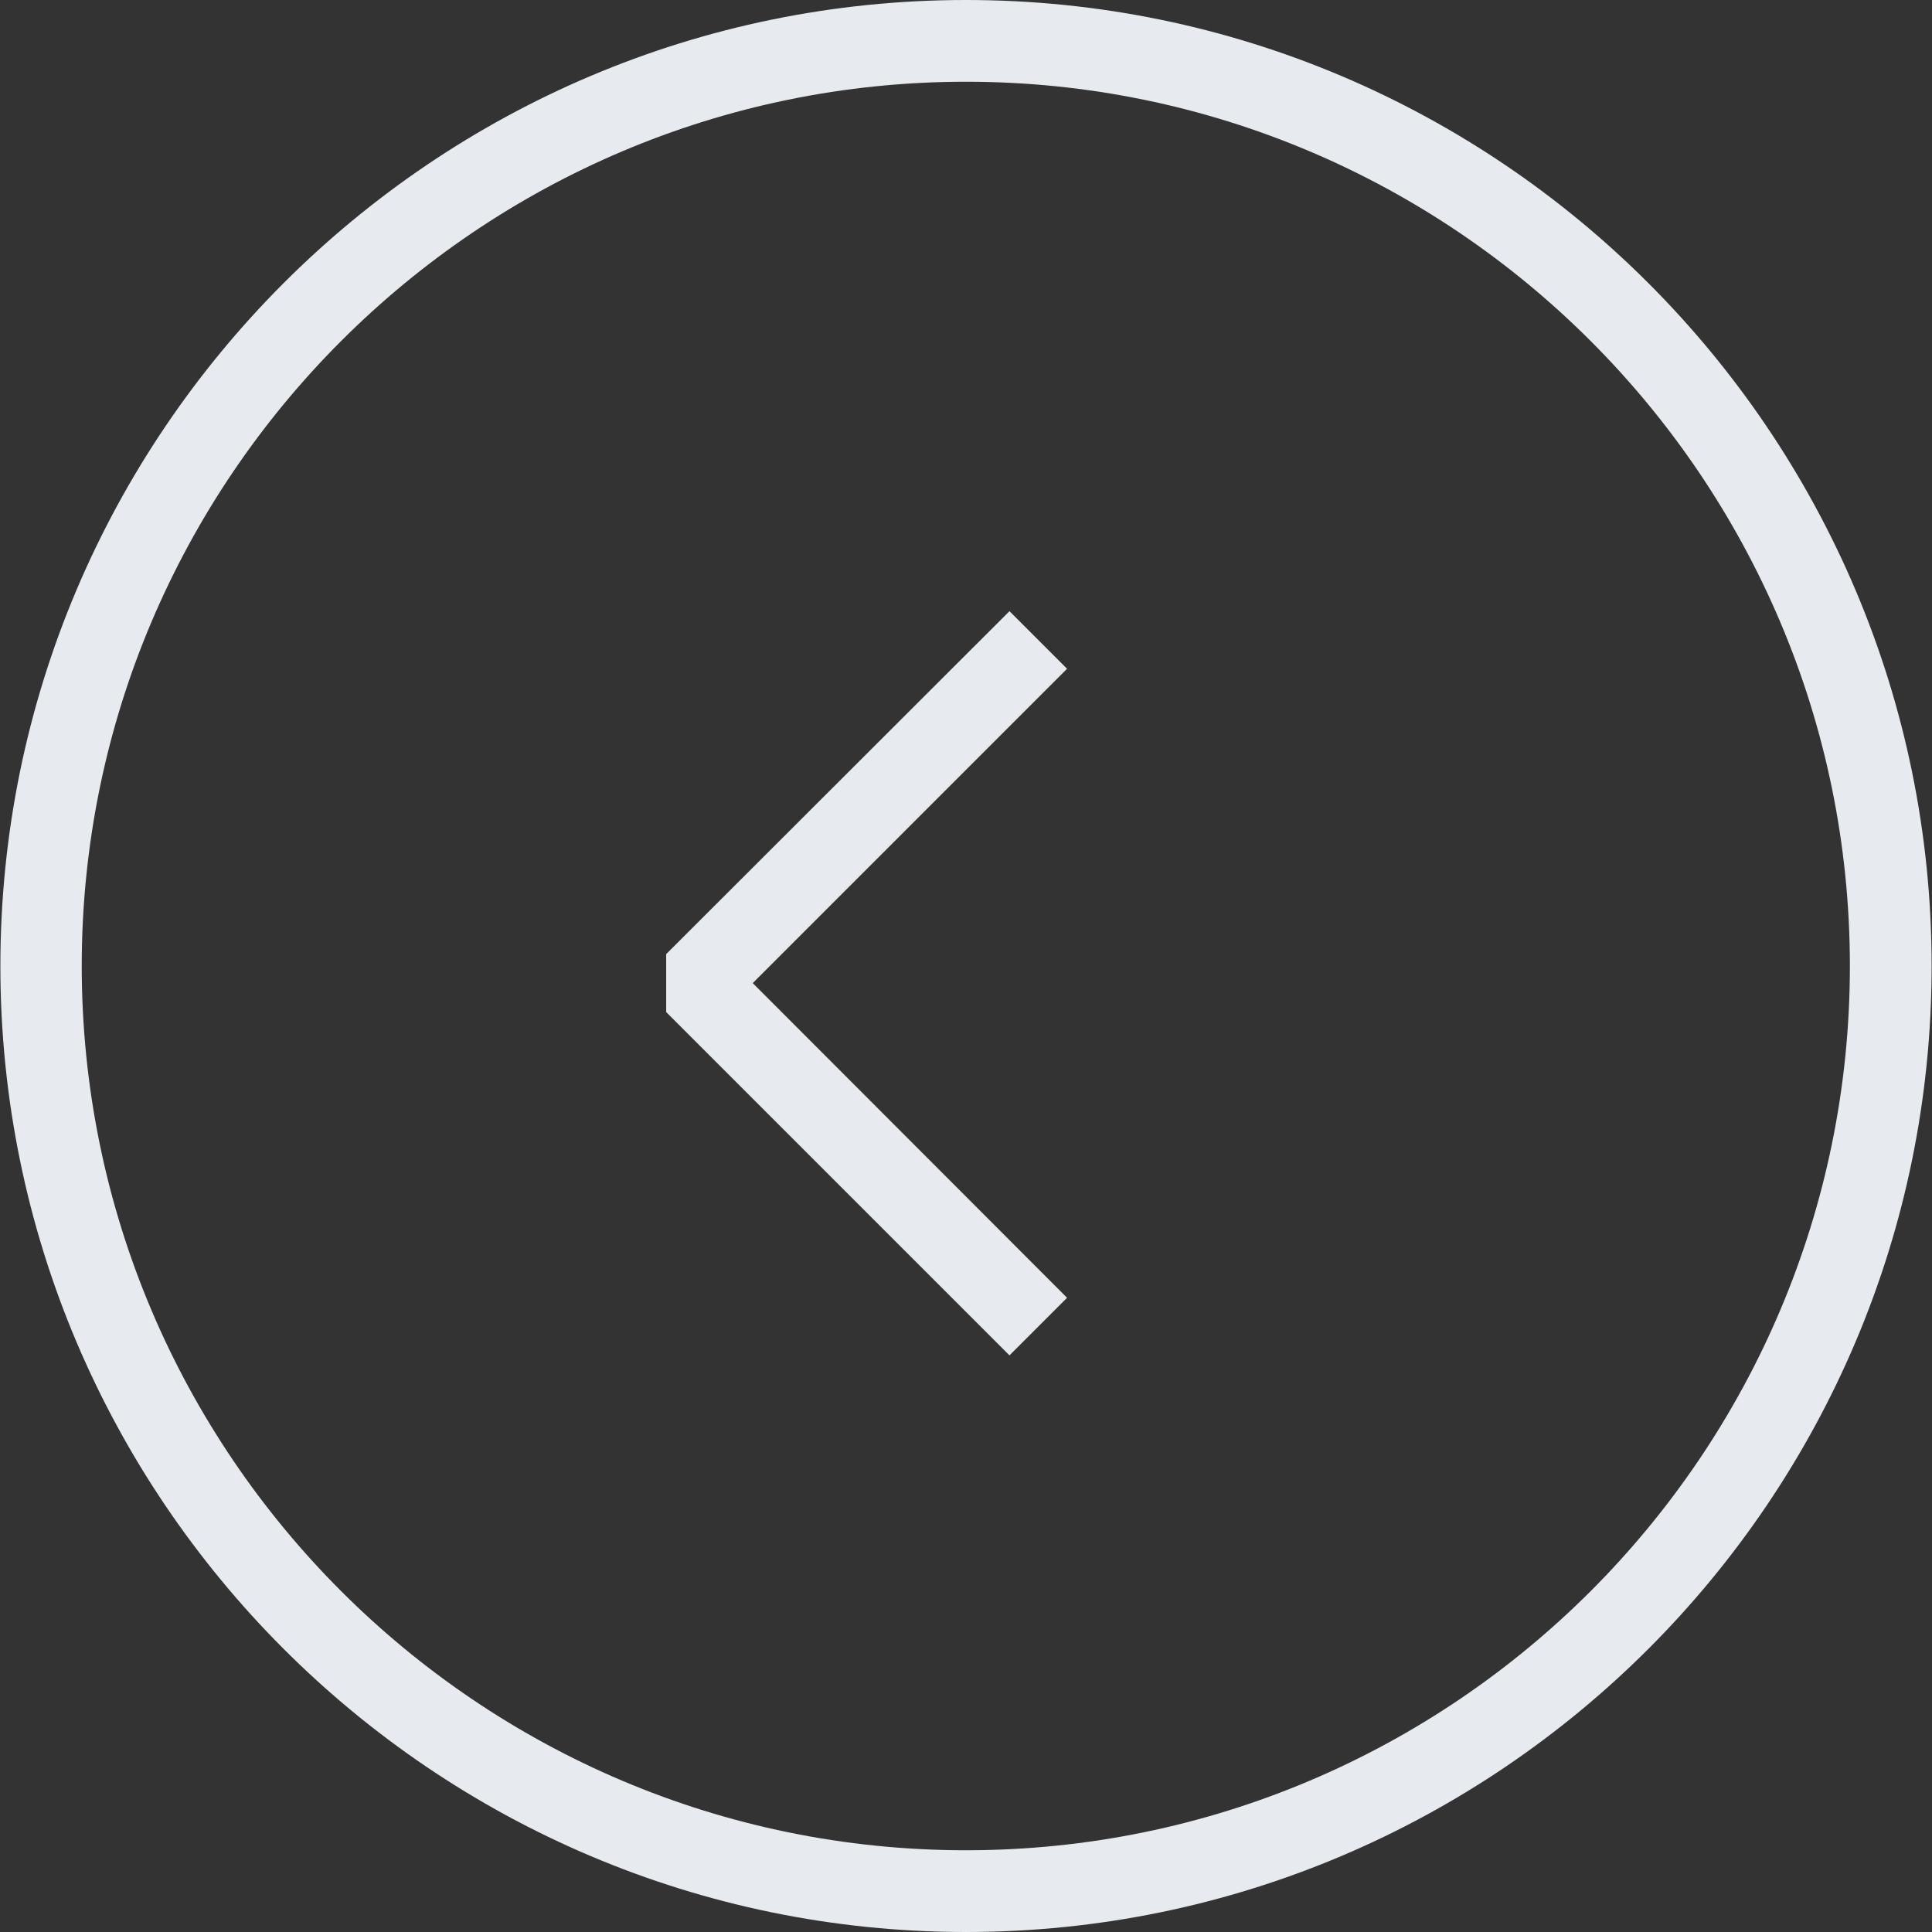 <svg xmlns="http://www.w3.org/2000/svg" width="104" height="104" viewBox="0 0 52 52"><rect x="0" y="0" width="52" height="52" fill="#333333" stroke="none"/><path d="M 26 52C 11.67 52 0.01 40.34 0.01 26 0.01 11.66 11.67 0 26 0 40.33 0 51.99 11.66 51.99 26 51.99 40.34 40.33 52 26 52ZM 26 2.2C 12.88 2.2 2.2 12.88 2.2 26 2.2 39.13 12.88 49.8 26 49.8 39.12 49.8 49.79 39.13 49.79 26 49.79 12.88 39.12 2.2 26 2.2ZM 27.17 36.48C 27.17 36.48 17.93 27.24 17.93 27.24 17.93 27.24 17.93 25.68 17.93 25.68 17.93 25.68 27.17 16.45 27.17 16.45 27.17 16.45 28.72 18 28.72 18 28.72 18 20.26 26.46 20.26 26.46 20.26 26.46 28.72 34.93 28.72 34.93 28.72 34.93 27.17 36.48 27.17 36.48Z" fill="#E7EBEF"/></svg>
